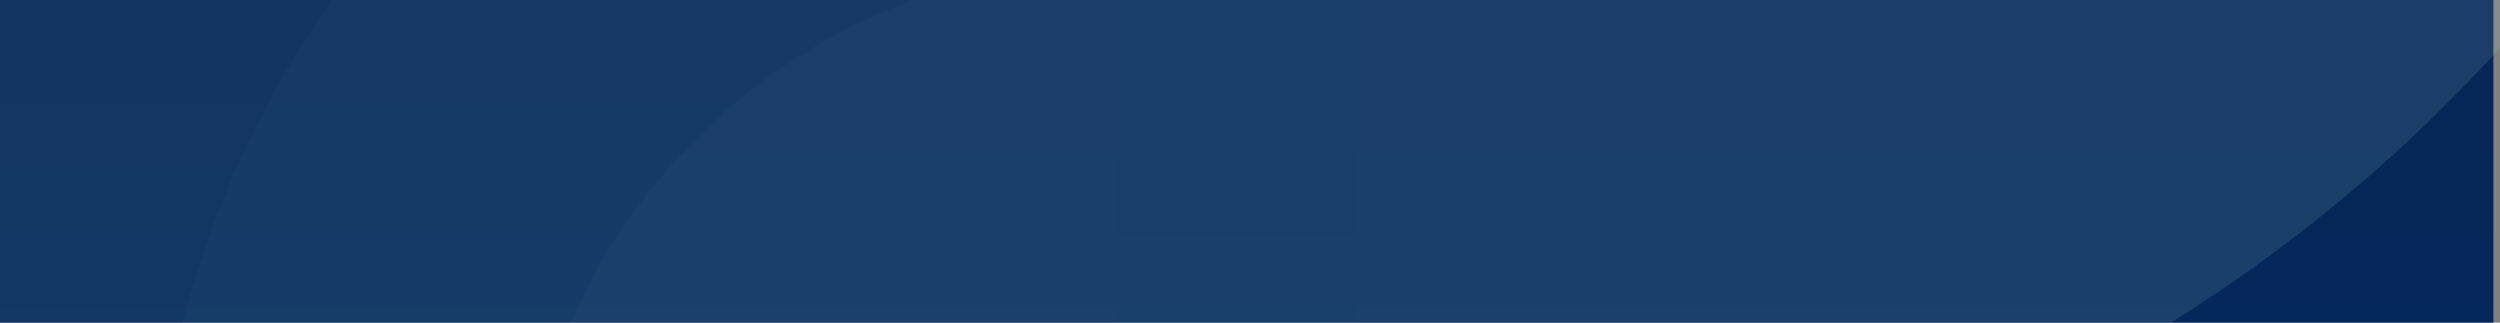 <svg width="1534" height="198" viewBox="0 0 1534 198" fill="none" xmlns="http://www.w3.org/2000/svg">
<rect x="0" y="0" width="1534" height="198" fill="#808080" stroke="none"/>
<rect x="-4.001" y="-608.781" width="1534" height="938" fill="url(#paint0_linear_63_4893)" fill-opacity="0.3"/>
<rect x="-4" y="-612.781" width="1534" height="942" fill="url(#paint1_linear_63_4893)"/>
<g opacity="0.2">
<path opacity="0.4" d="M686.015 -619.996L686.021 349.987L831.012 349.983L831.006 -620L686.015 -619.996Z" fill="#B0ECE6"/>
<path opacity="0.35" d="M686.015 -22.107L686.017 346.47L830.993 346.466L830.991 -22.111L686.015 -22.107Z" fill="#B0ECE6"/>
<path opacity="0.4" d="M-273.882 346.907L686.029 346.894L686.016 -616.781L685.45 -616.781C155.618 -616.778 -273.889 -185.317 -273.882 346.907Z" fill="#B0ECE6"/>
<path opacity="0.2" d="M93.143 347.41L686.029 347.402L686.021 -249.248L685.669 -249.248C528.474 -249.197 377.737 -186.306 266.617 -74.412C155.498 37.483 93.097 189.216 93.143 347.41Z" fill="#B0ECE6"/>
<path opacity="0.2" d="M319.004 346.805L686.029 346.8L686.024 -22.107L685.805 -22.107C588.494 -22.076 495.18 16.809 426.391 85.993C357.603 155.178 318.975 248.994 319.004 346.805Z" fill="#B0ECE6"/>
<path opacity="0.4" d="M1418.66 -614.641L1782.46 -614.645C1782.47 -86.948 1356.73 340.845 831.545 340.847H830.984L830.98 -23.057H831.329C987.145 -23.107 1136.56 -85.463 1246.7 -196.406C1356.85 -307.349 1418.7 -457.792 1418.66 -614.641Z" fill="#B0ECE6"/>
<path opacity="0.2" d="M1418.66 -614.641L1782.46 -614.645C1782.47 -86.948 1356.73 340.845 831.545 340.847H830.984L830.98 -23.057H831.329C987.145 -23.107 1136.56 -85.463 1246.7 -196.406C1356.85 -307.349 1418.7 -457.792 1418.66 -614.641Z" fill="#B0ECE6"/>
<path opacity="0.2" d="M1418.66 -614.641L1782.46 -614.645C1782.47 -86.948 1356.73 340.845 831.545 340.847H830.984L830.98 -23.057H831.329C987.145 -23.107 1136.56 -85.463 1246.7 -196.406C1356.85 -307.349 1418.7 -457.792 1418.66 -614.641Z" fill="#B0ECE6"/>
</g>
<defs>
<linearGradient id="paint0_linear_63_4893" x1="1599.73" y1="-629.719" x2="150.799" y2="1071.08" gradientUnits="userSpaceOnUse">
<stop stop-color="#FFFAF1"/>
<stop offset="1" stop-color="#FFEBEB"/>
</linearGradient>
<linearGradient id="paint1_linear_63_4893" x1="763.007" y1="329.213" x2="763.007" y2="-612.781" gradientUnits="userSpaceOnUse">
<stop offset="0" stop-color="#05295D"/>
<stop offset="1" stop-color="#041F46"/>
</linearGradient>
</defs>
</svg>
